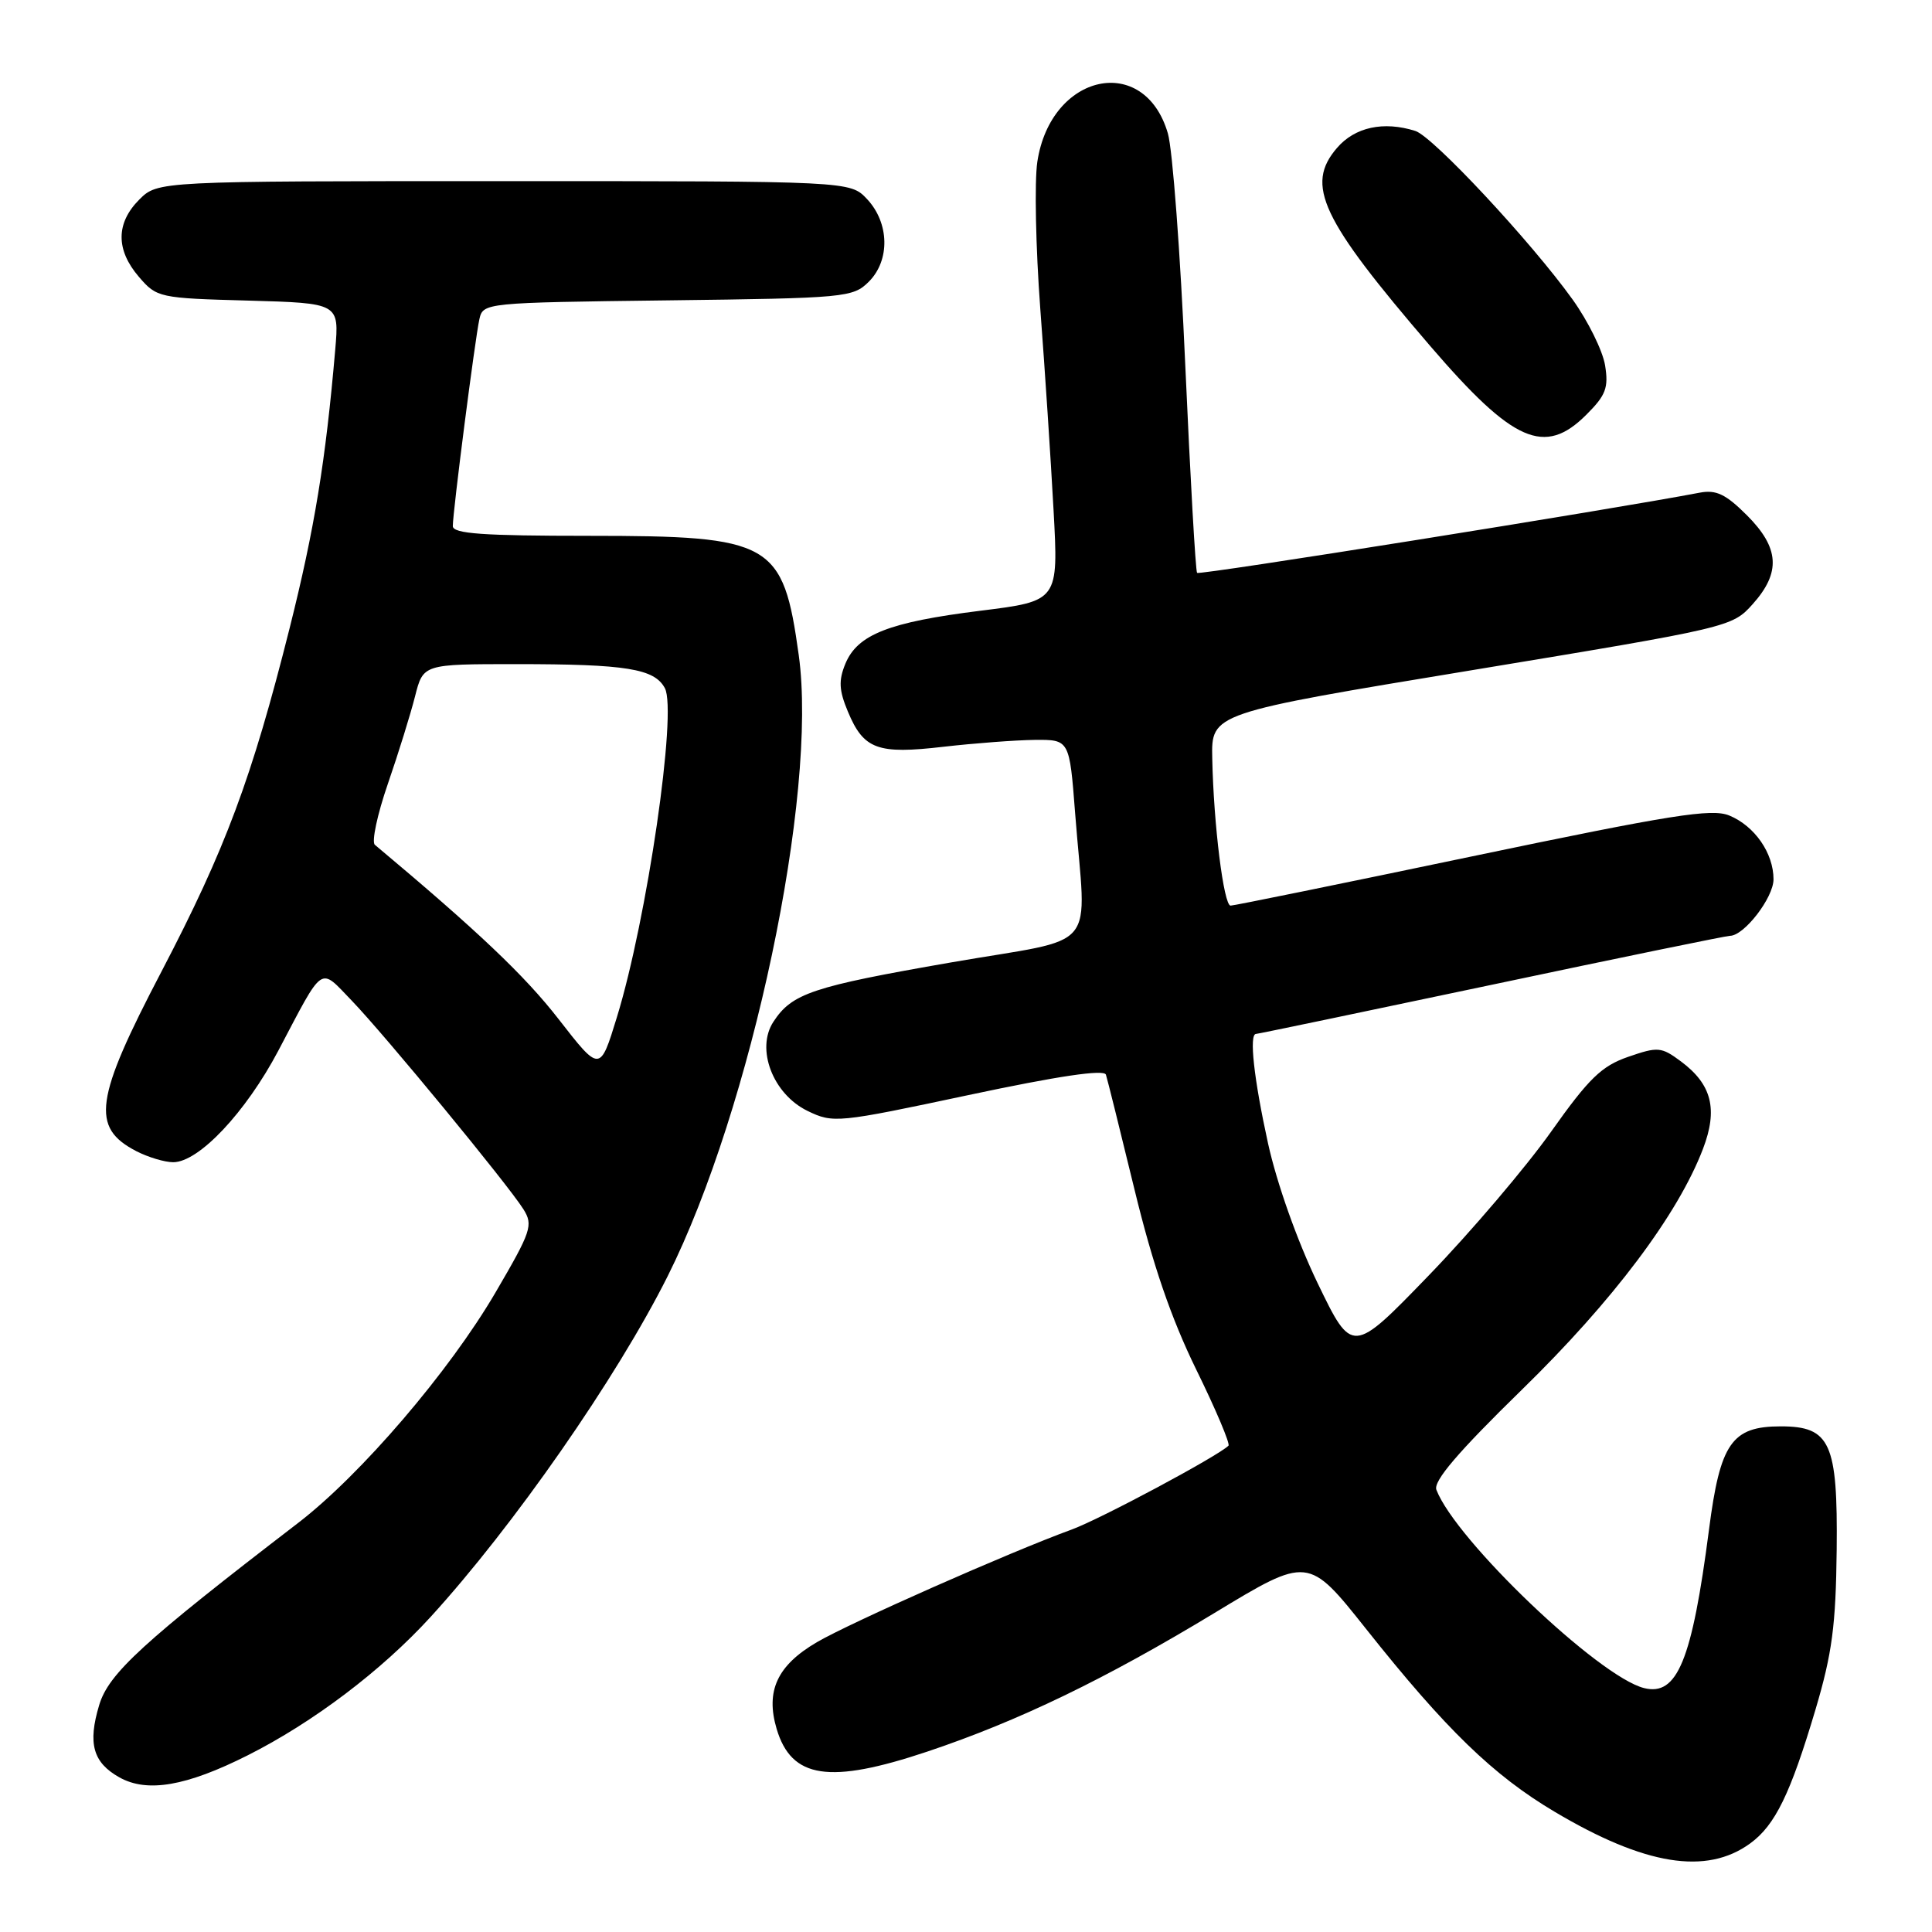 <?xml version="1.0" encoding="UTF-8" standalone="no"?>
<!DOCTYPE svg PUBLIC "-//W3C//DTD SVG 1.1//EN" "http://www.w3.org/Graphics/SVG/1.1/DTD/svg11.dtd" >
<svg xmlns="http://www.w3.org/2000/svg" xmlns:xlink="http://www.w3.org/1999/xlink" version="1.1" viewBox="0 0 256 256">
 <g >
 <path fill="currentColor"
d=" M 231.91 244.26 C 235.22 241.85 237.24 237.70 240.57 226.50 C 242.77 219.09 243.26 215.36 243.37 205.36 C 243.52 191.19 242.53 189.00 235.96 189.00 C 229.47 189.00 227.93 191.21 226.45 202.69 C 224.20 220.02 222.25 224.78 217.85 223.68 C 211.84 222.17 192.89 204.08 190.33 197.41 C 189.89 196.27 193.19 192.41 201.65 184.15 C 213.76 172.34 222.33 160.93 225.65 152.24 C 227.66 146.98 226.83 143.69 222.73 140.64 C 220.13 138.71 219.69 138.67 215.73 140.04 C 212.21 141.26 210.53 142.89 205.51 149.98 C 202.20 154.65 194.93 163.20 189.34 168.98 C 179.17 179.50 179.17 179.50 174.58 170.00 C 171.88 164.39 169.19 156.81 168.02 151.50 C 166.14 142.93 165.49 137.00 166.43 137.00 C 166.67 137.00 180.70 134.07 197.61 130.50 C 214.52 126.92 228.75 124.00 229.23 124.00 C 231.10 124.00 235.00 118.95 235.00 116.51 C 235.00 113.05 232.51 109.45 229.14 108.06 C 226.82 107.10 221.52 107.94 195.12 113.46 C 177.92 117.06 163.50 120.00 163.06 120.00 C 162.15 120.00 160.81 109.28 160.63 100.50 C 160.50 94.50 160.50 94.50 195.00 88.81 C 229.28 83.15 229.52 83.09 232.25 80.04 C 236.00 75.85 235.78 72.58 231.48 68.28 C 228.68 65.48 227.40 64.87 225.23 65.28 C 213.46 67.53 158.91 76.24 158.62 75.91 C 158.42 75.69 157.72 63.35 157.06 48.50 C 156.41 33.65 155.37 19.78 154.75 17.68 C 151.64 6.99 139.22 9.70 137.45 21.45 C 137.06 24.08 137.24 32.82 137.84 40.87 C 138.45 48.92 139.24 60.93 139.60 67.57 C 140.26 79.64 140.26 79.64 129.88 80.93 C 117.79 82.44 113.63 84.07 112.02 87.94 C 111.10 90.17 111.17 91.47 112.35 94.29 C 114.44 99.30 116.26 99.97 125.02 98.95 C 129.13 98.48 134.57 98.07 137.10 98.04 C 141.71 98.00 141.71 98.00 142.46 107.75 C 143.91 126.59 146.02 124.05 126.00 127.53 C 107.61 130.73 104.95 131.62 102.48 135.39 C 100.12 138.99 102.41 144.97 107.00 147.20 C 110.41 148.85 110.95 148.80 128.34 145.10 C 140.24 142.57 146.30 141.67 146.54 142.40 C 146.74 143.01 148.44 149.86 150.33 157.63 C 152.74 167.55 155.17 174.65 158.49 181.44 C 161.10 186.75 163.02 191.31 162.78 191.56 C 161.38 192.95 145.83 201.27 142.01 202.67 C 133.80 205.66 112.65 215.02 108.24 217.60 C 102.98 220.68 101.42 224.06 102.91 229.09 C 104.88 235.69 109.89 236.44 122.89 232.09 C 134.97 228.04 146.40 222.52 160.92 213.73 C 173.35 206.20 173.35 206.20 181.02 215.85 C 191.57 229.14 197.86 235.24 206.00 240.07 C 217.95 247.17 226.11 248.49 231.91 244.26 Z  M 32.82 232.59 C 41.48 228.23 50.55 221.37 57.03 214.28 C 68.04 202.23 81.70 182.60 88.46 169.12 C 99.58 146.92 108.39 105.22 105.84 86.82 C 103.76 71.82 102.32 71.00 78.05 71.00 C 63.97 71.00 60.00 70.72 60.00 69.71 C 60.00 67.79 62.95 44.86 63.52 42.30 C 64.01 40.12 64.20 40.10 88.48 39.80 C 112.09 39.51 113.02 39.42 115.13 37.32 C 117.96 34.48 117.85 29.54 114.89 26.38 C 112.65 24.00 112.65 24.00 66.78 24.00 C 20.91 24.00 20.91 24.00 18.45 26.45 C 15.35 29.56 15.33 33.11 18.41 36.69 C 20.77 39.44 21.09 39.51 32.89 39.83 C 44.95 40.17 44.95 40.17 44.42 46.33 C 43.15 61.08 41.68 70.08 38.37 83.26 C 33.36 103.16 29.88 112.49 21.42 128.69 C 12.53 145.68 12.01 149.40 18.07 152.54 C 19.63 153.34 21.82 154.00 22.95 154.00 C 26.34 154.00 32.56 147.40 36.88 139.22 C 42.99 127.63 42.28 128.11 46.60 132.58 C 51.01 137.16 67.25 156.89 69.35 160.22 C 70.68 162.34 70.41 163.13 65.64 171.29 C 59.51 181.76 47.81 195.42 39.50 201.80 C 18.92 217.60 14.39 221.74 13.14 225.94 C 11.61 231.03 12.32 233.55 15.82 235.51 C 19.50 237.58 24.70 236.68 32.82 232.59 Z  M 210.20 54.95 C 212.79 52.37 213.16 51.38 212.68 48.40 C 212.36 46.47 210.43 42.55 208.38 39.69 C 202.90 32.05 189.89 18.10 187.54 17.35 C 183.33 16.02 179.53 16.84 177.16 19.60 C 172.92 24.52 175.02 28.98 189.53 45.87 C 200.52 58.65 204.67 60.48 210.20 54.95 Z  M 74.01 135.03 C 69.53 129.27 63.35 123.40 49.67 111.94 C 49.22 111.56 49.99 107.93 51.39 103.87 C 52.79 99.82 54.41 94.59 55.00 92.25 C 56.08 88.00 56.08 88.00 68.41 88.00 C 83.00 88.00 86.72 88.60 88.10 91.19 C 89.75 94.27 85.73 121.83 81.74 134.79 C 79.50 142.09 79.50 142.09 74.01 135.03 Z "/>
</g>
</svg>